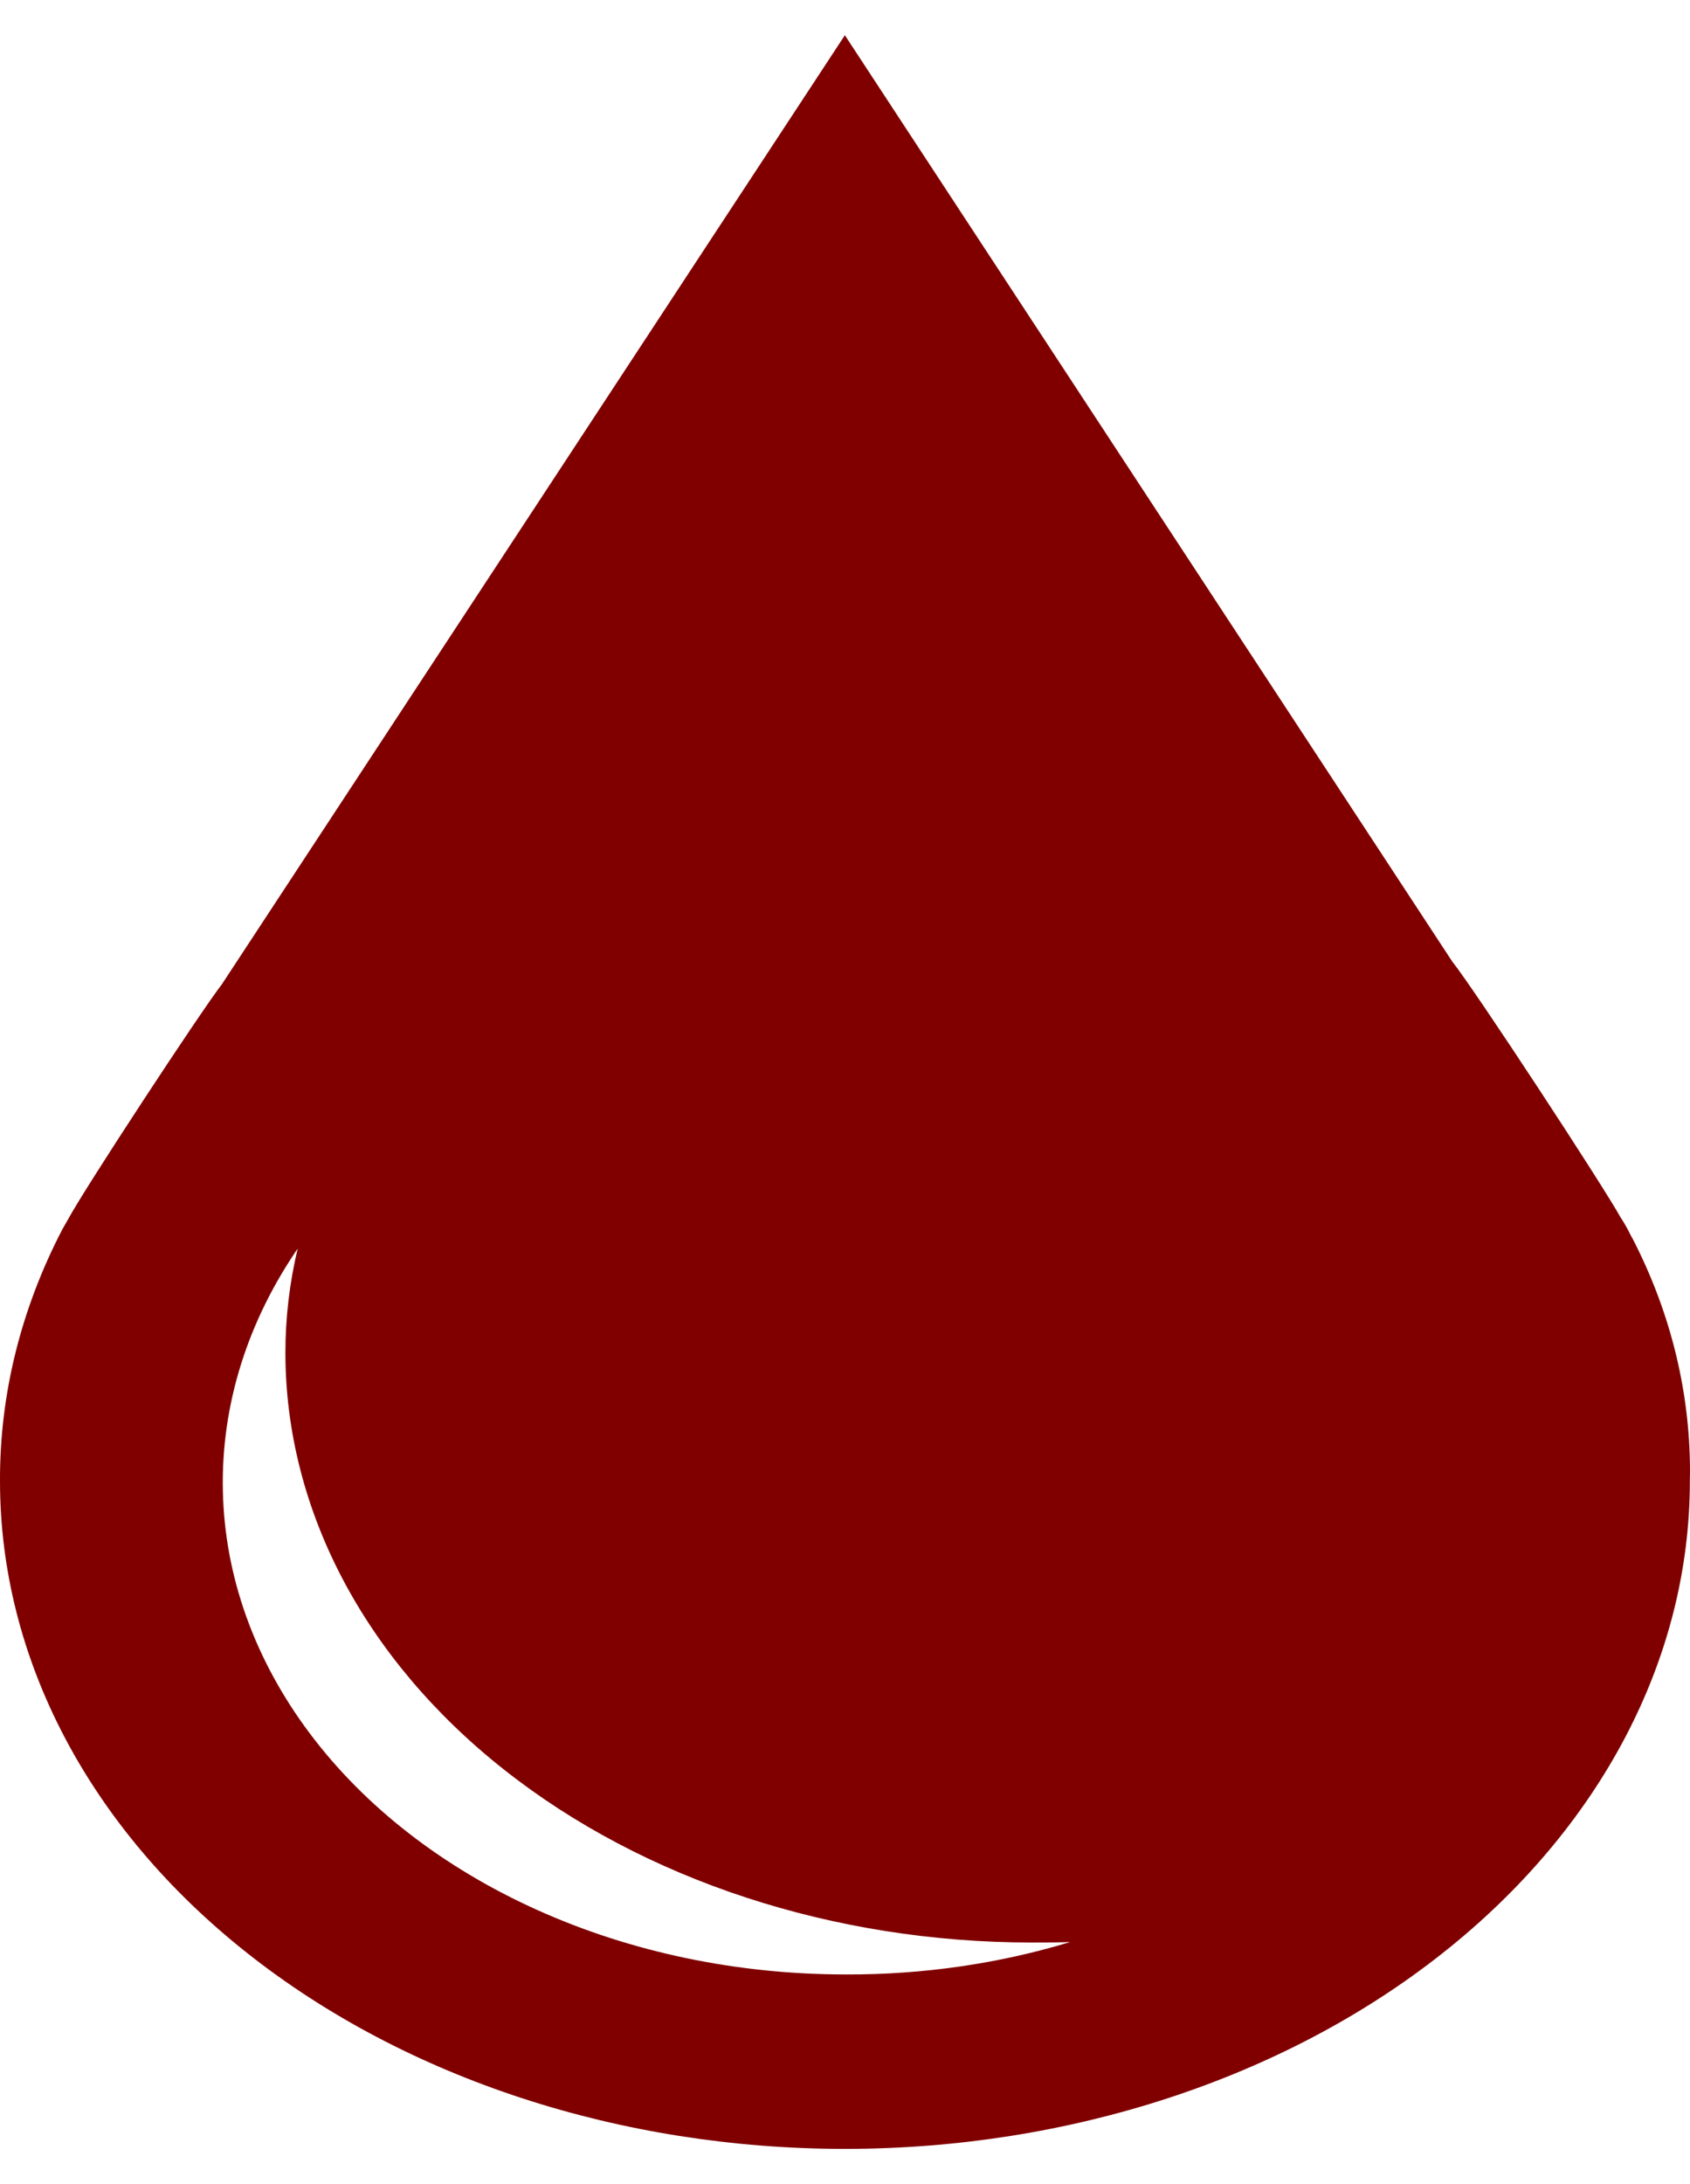 <svg width="24" height="31" viewBox="0 0 24 31" fill="none" xmlns="http://www.w3.org/2000/svg">
<path id="Vector" d="M23.18 17.58C23.134 17.478 23.079 17.378 23.016 17.281L23.023 17.295C22.793 16.869 20.934 14.034 20.624 13.648L11.998 0.5L3.151 13.97C2.85 14.357 1.201 16.87 0.973 17.295L0.883 17.453C0.295 18.585 -0.005 19.798 7.05387e-05 21.023C7.05387e-05 23.536 1.264 25.947 3.515 27.724C5.765 29.502 8.817 30.5 11.999 30.5C15.182 30.5 18.234 29.502 20.484 27.724C22.734 25.947 23.998 23.536 23.998 21.023V21.015L24 20.889C24 19.695 23.699 18.556 23.153 17.519L23.18 17.578V17.58ZM12.004 28.024C10.469 28.024 8.96 27.709 7.627 27.108C6.293 26.508 5.18 25.644 4.398 24.601C3.615 23.558 3.19 22.372 3.165 21.16C3.139 19.947 3.513 18.751 4.251 17.688L4.227 17.724C4.111 18.21 4.053 18.705 4.053 19.2V19.201C4.055 21.421 5.172 23.549 7.159 25.118C9.146 26.688 11.84 27.57 14.65 27.571C14.829 27.571 15.02 27.571 15.198 27.564C14.186 27.871 13.111 28.027 12.028 28.024H11.991H12.004Z" fill="#800000"/>
</svg>
